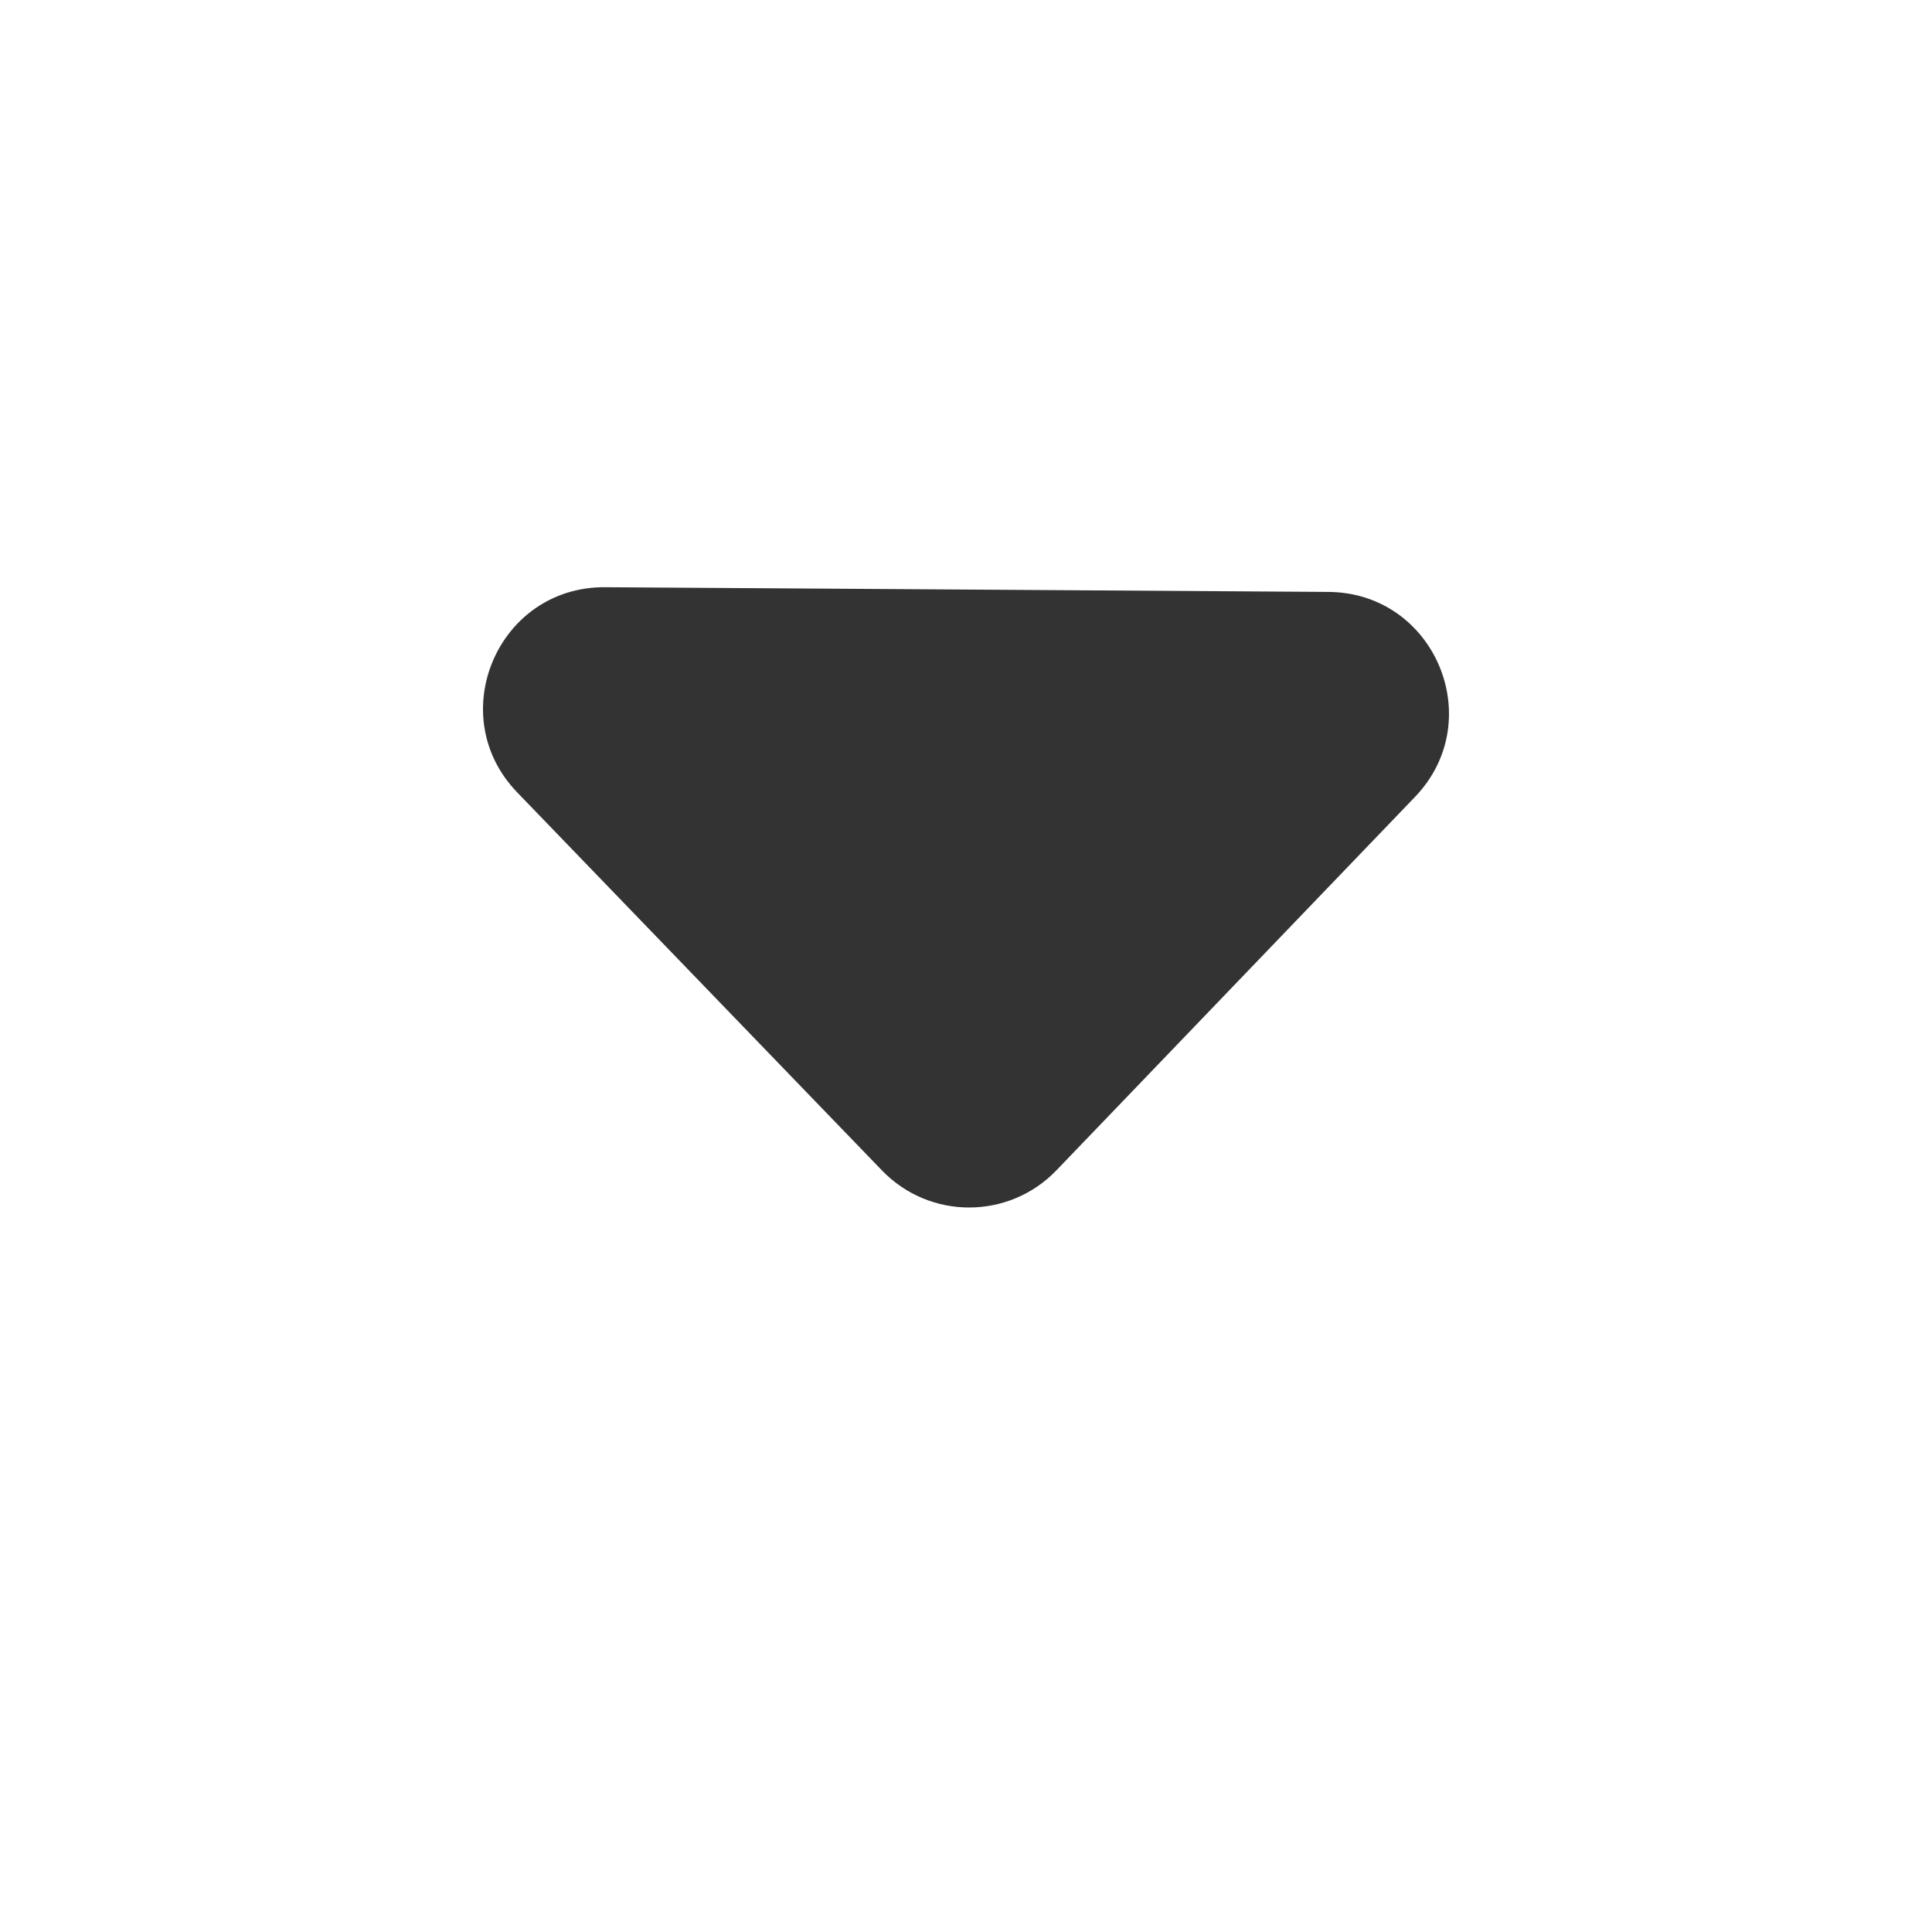 <svg width="16" height="16" viewBox="0 0 16 16" fill="none" xmlns="http://www.w3.org/2000/svg">
<path d="M8.749 9.692C8.355 10.102 7.699 10.103 7.304 9.693L4.283 6.562C3.667 5.923 4.123 4.857 5.011 4.863L11.002 4.902C11.882 4.908 12.328 5.964 11.719 6.599L8.749 9.692Z" fill="#333333"/>
</svg>
